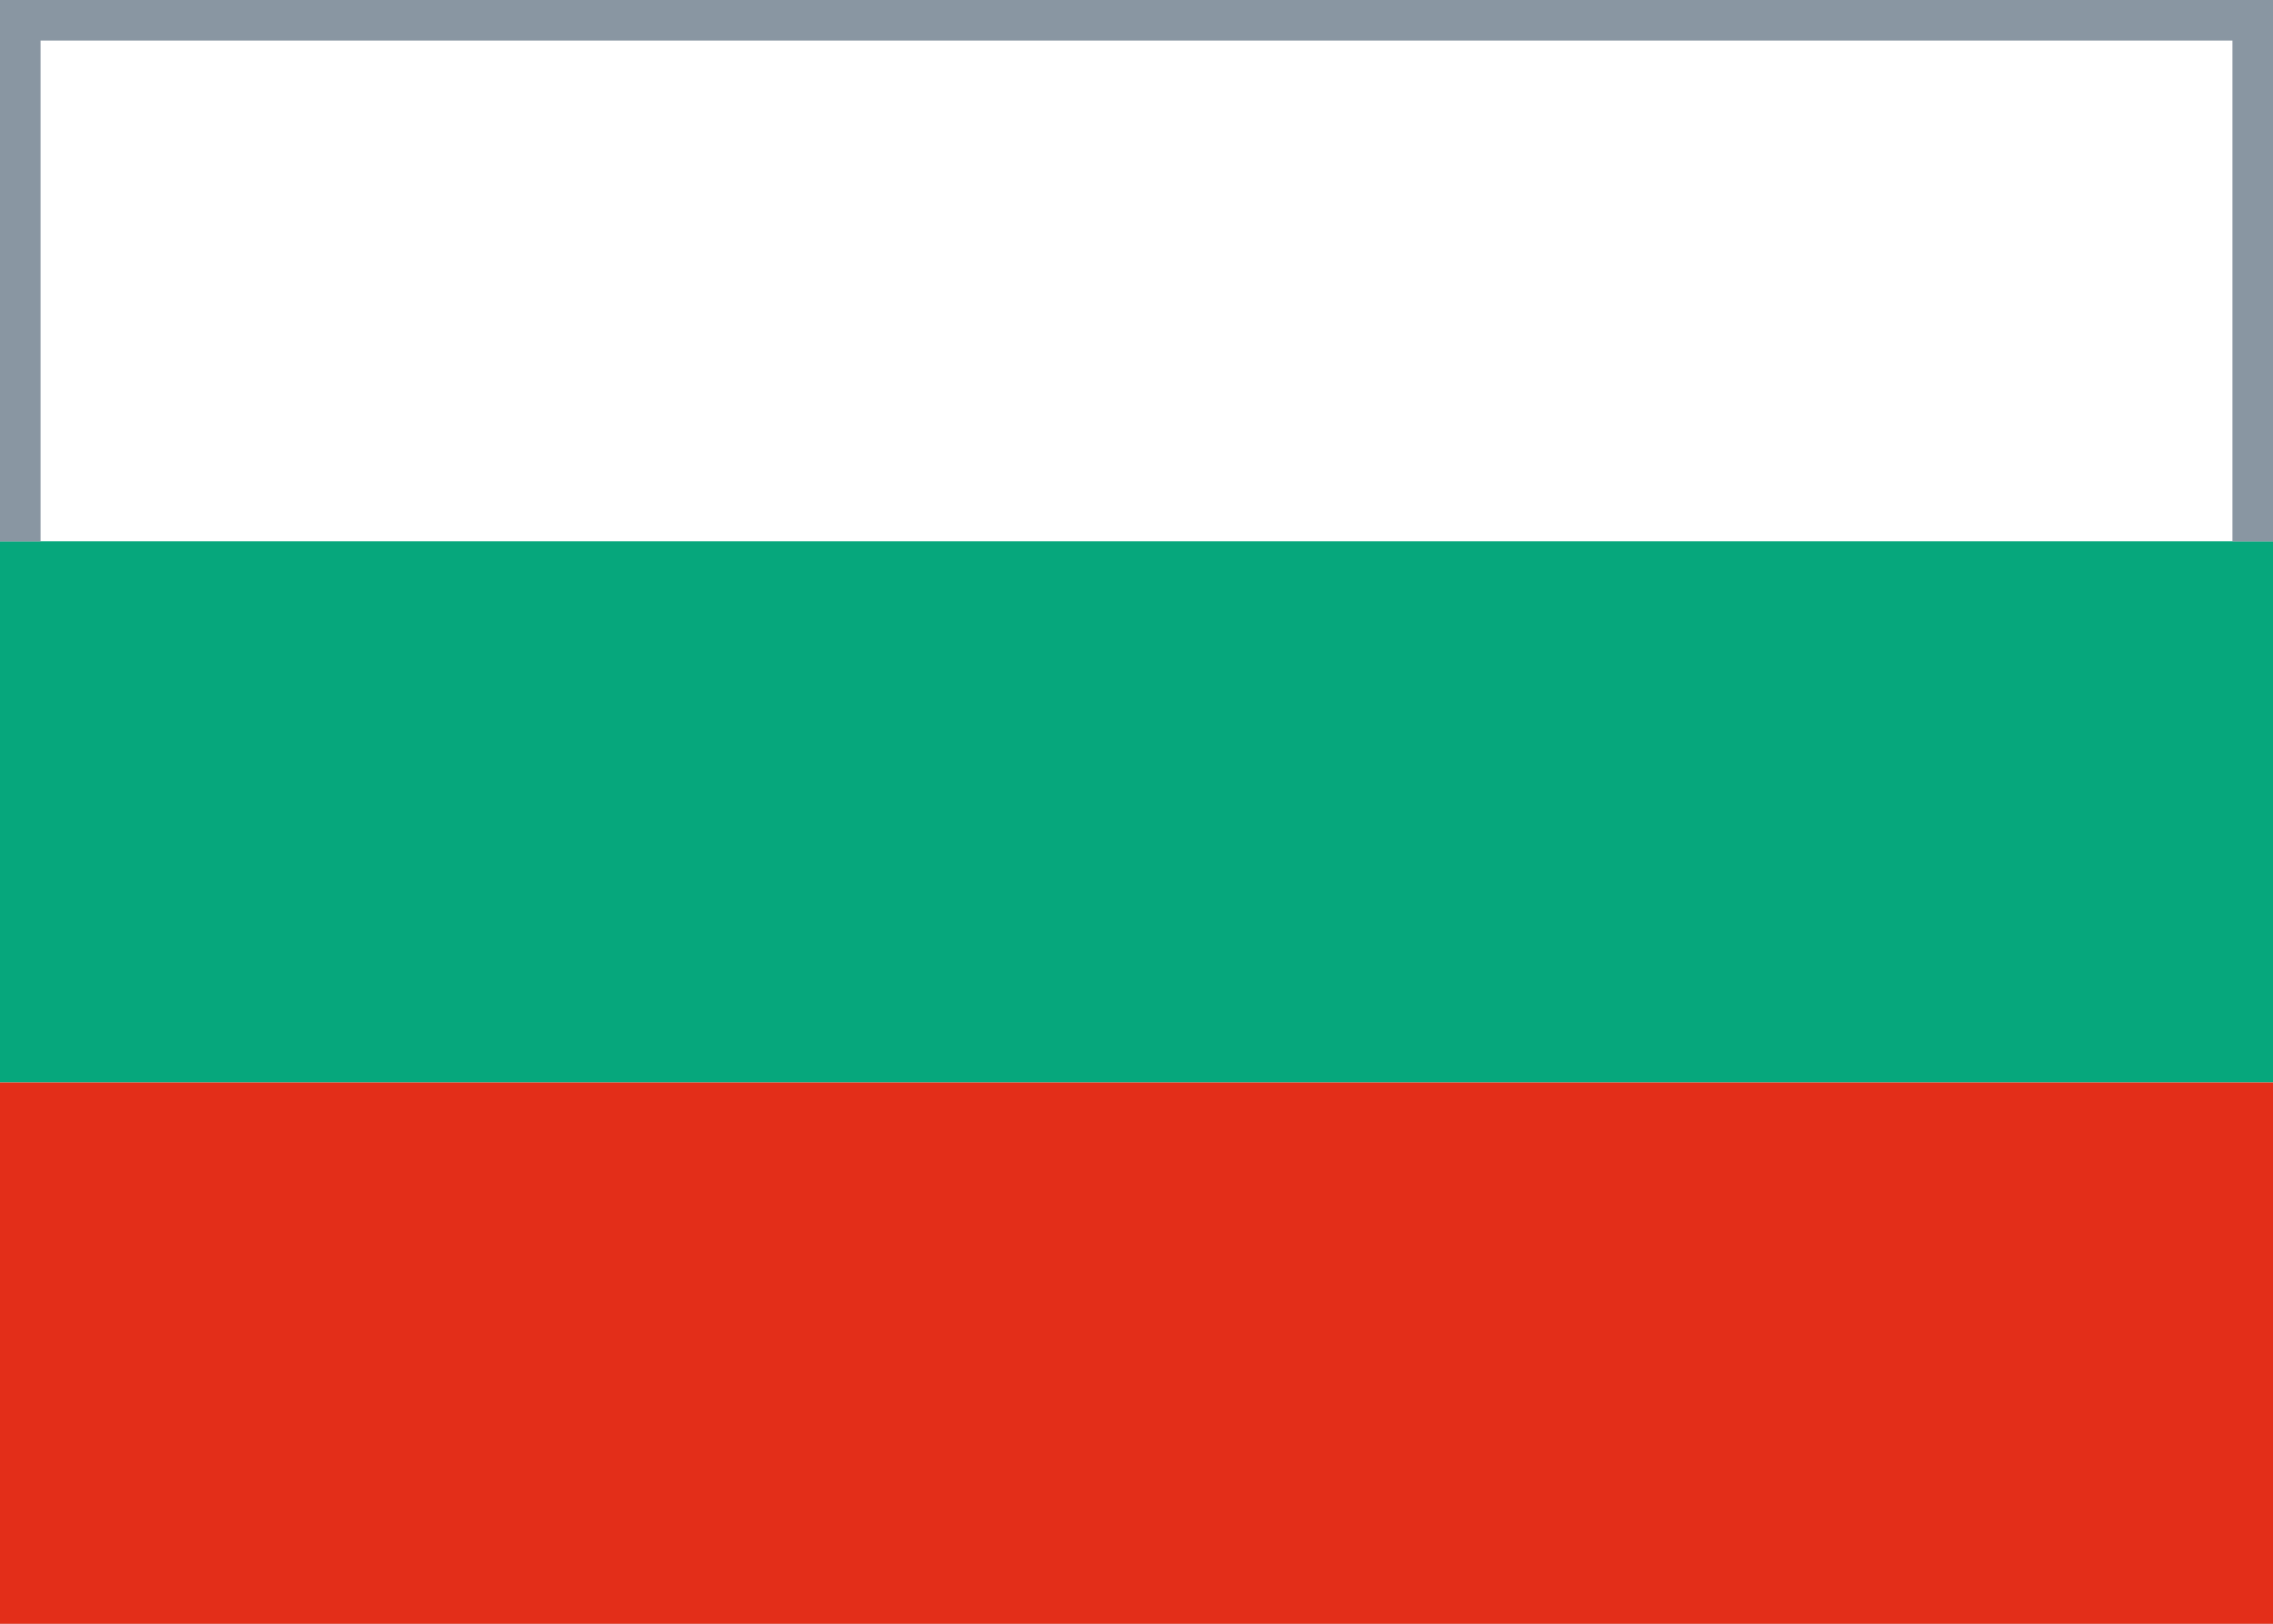 <svg fill="none" xmlns="http://www.w3.org/2000/svg" viewBox="0 0 28 20"><rect x="0" y="0" width="28" height="20" fill="#333333" stroke="none"/><g clip-path="url(#clip0_503_4883)"><path d="M0 0H28V20H0V0Z" fill="#FFFFFF"/><path fill-rule="evenodd" clip-rule="evenodd" d="M0 13.333H28V6.667H0V13.333Z" fill="#06A77C"/><path fill-rule="evenodd" clip-rule="evenodd" d="M0 20H28V13.333H0V20Z" fill="#E32E19"/><path d="M28 0V6.669H27.5V0.5H0.5L0.5 6.669H0V0H28Z" fill="#8996A2"/></g><defs><clipPath id="clip0_503_4883"><rect width="28" height="20" fill="white"/></clipPath></defs></svg>